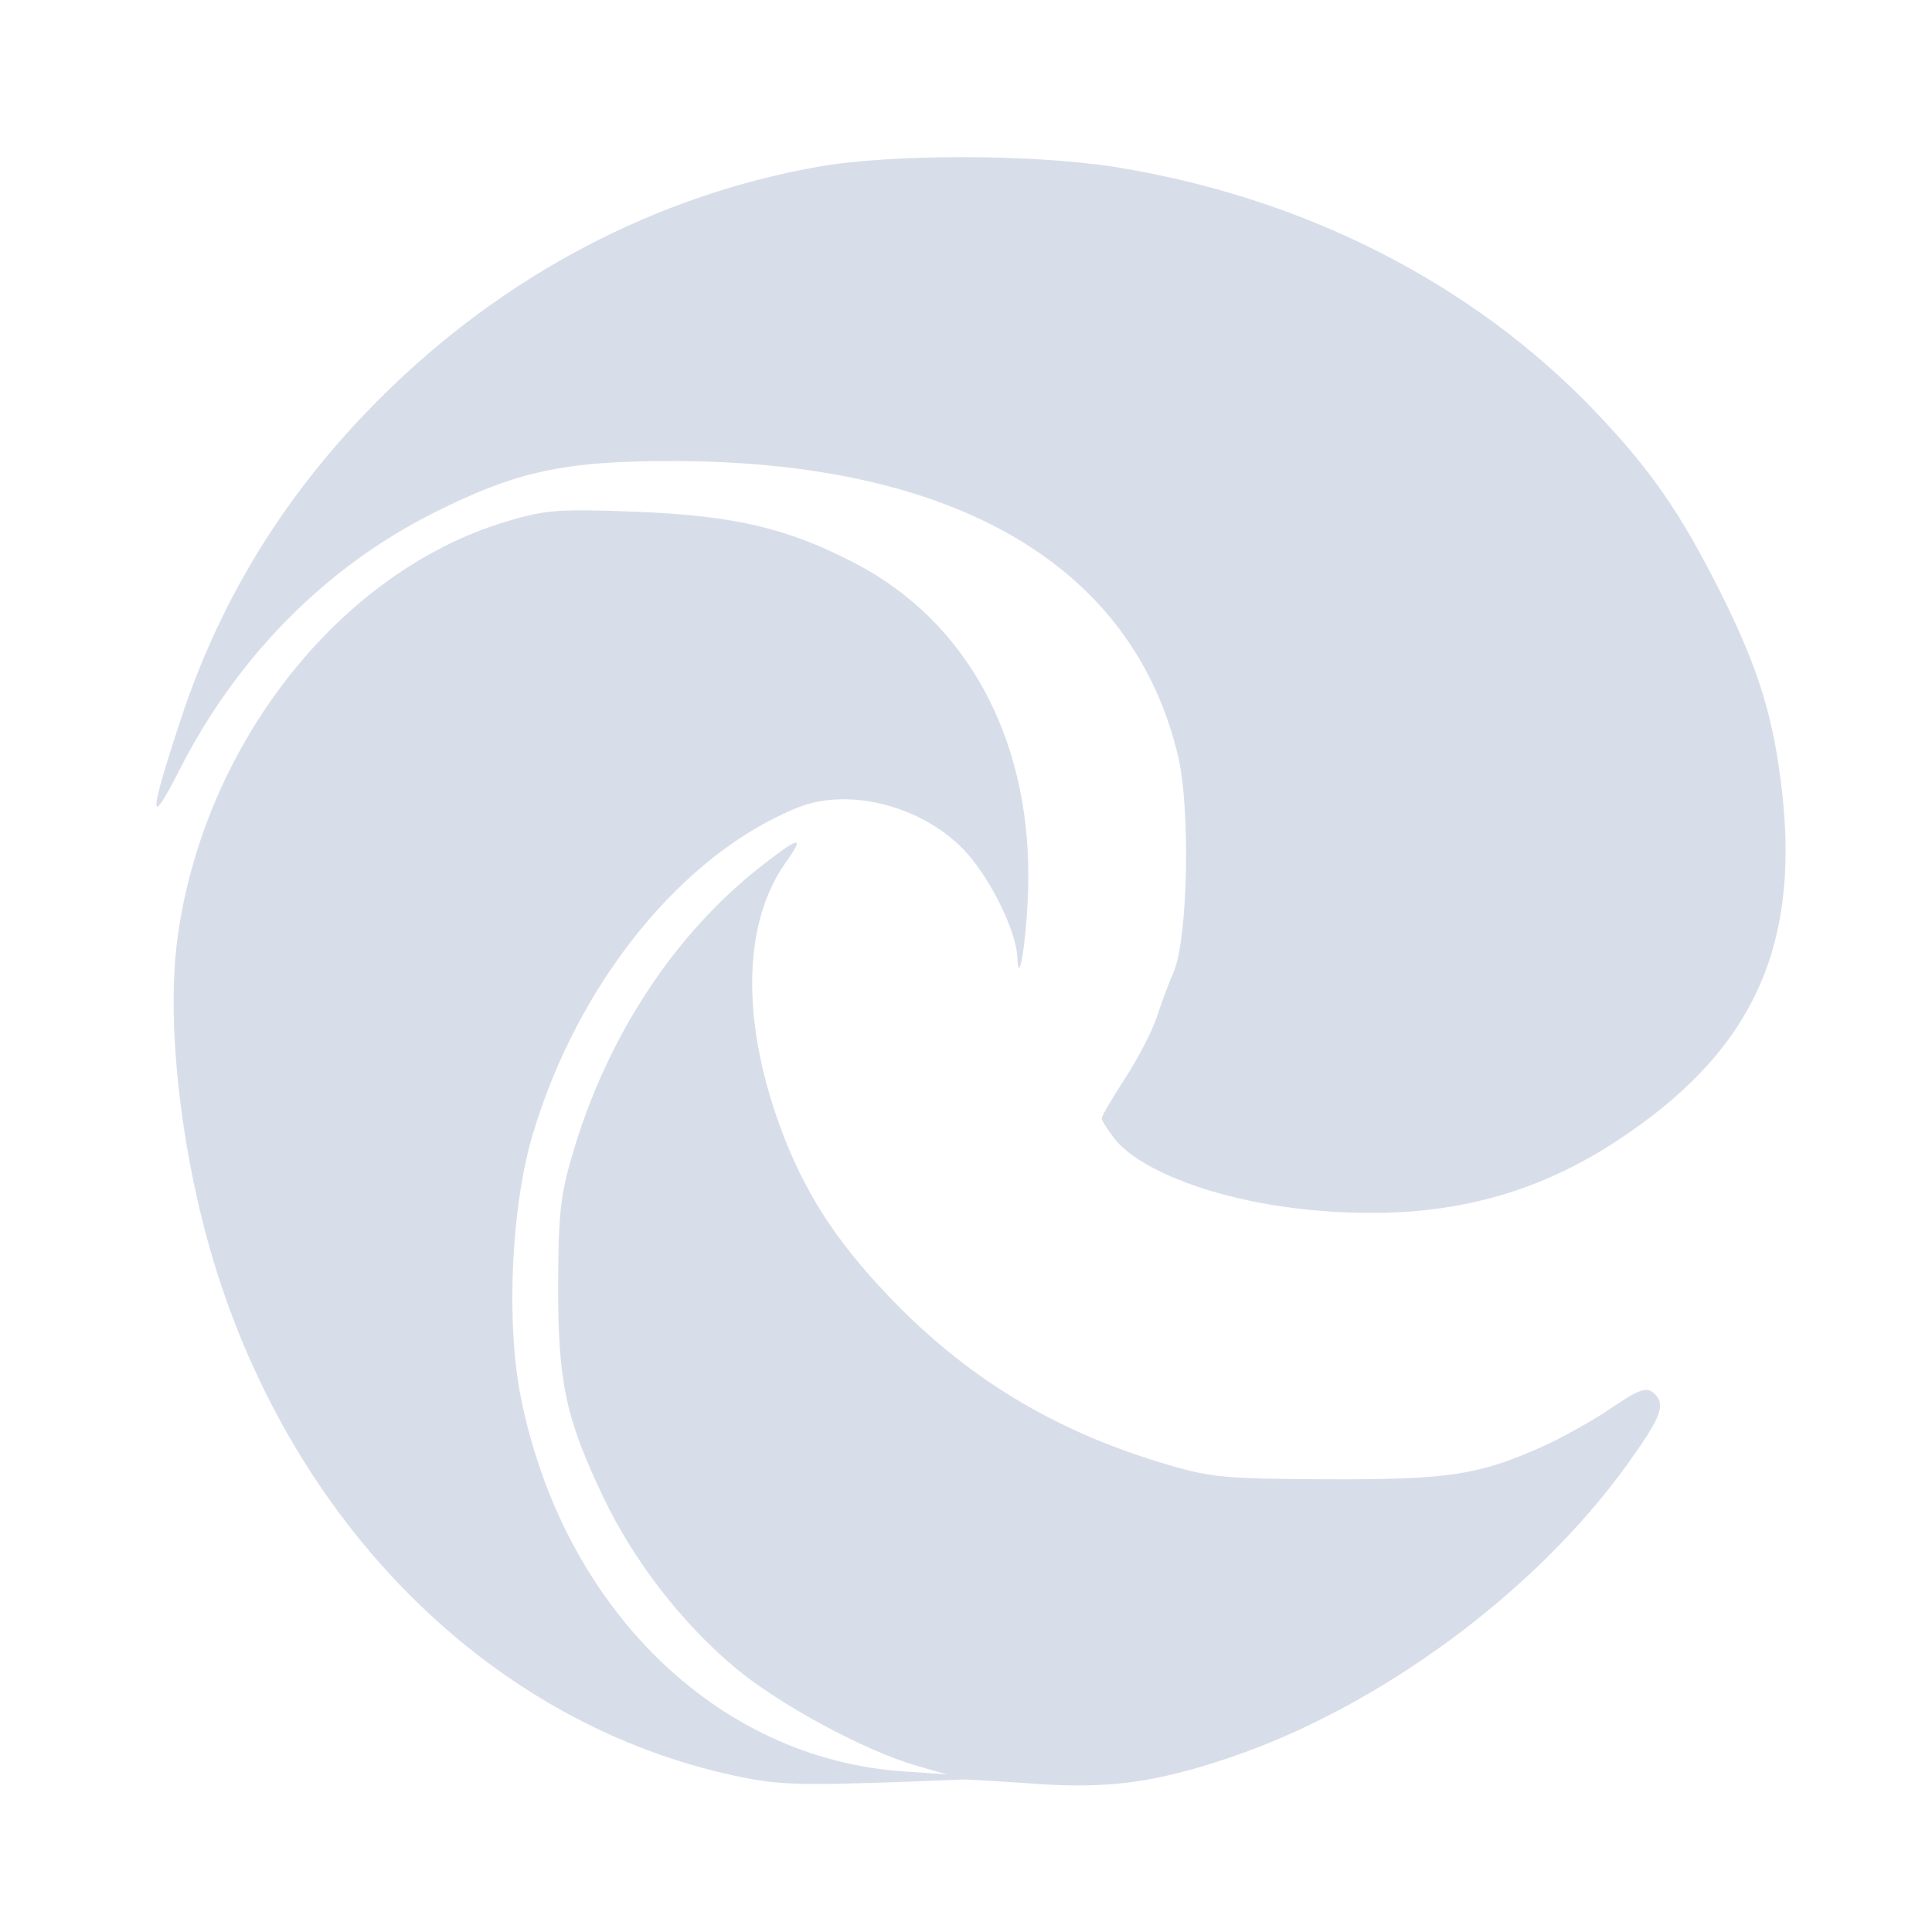 <?xml version='1.0' encoding='UTF-8'?>
<svg xmlns:inkscape="http://www.inkscape.org/namespaces/inkscape" xmlns:sodipodi="http://sodipodi.sourceforge.net/DTD/sodipodi-0.dtd" xmlns="http://www.w3.org/2000/svg" xmlns:svg="http://www.w3.org/2000/svg" xmlns:rdf="http://www.w3.org/1999/02/22-rdf-syntax-ns#" xmlns:cc="http://creativecommons.org/ns#" xmlns:dc="http://purl.org/dc/elements/1.1/" width="64" height="64" version="1.1" viewBox="0 0 16.933 16.933" id="svg7" sodipodi:docname="com.microsoft.Edge.svg" inkscape:version="1.4 (e7c3feb100, 2024-10-09)">
  <sodipodi:namedview id="namedview7" pagecolor="#9c4444" bordercolor="#000000" borderopacity="0.25" inkscape:showpageshadow="2" inkscape:pageopacity="0.0" inkscape:pagecheckerboard="0" inkscape:deskcolor="#d1d1d1" inkscape:zoom="6.15625" inkscape:cx="15.837563" inkscape:cy="29.725888" inkscape:window-width="1183" inkscape:window-height="941" inkscape:window-x="35" inkscape:window-y="32" inkscape:window-maximized="0" inkscape:current-layer="svg7" showgrid="false"/>
  <defs id="defs2">
    <style id="current-color-scheme" type="text/css">.ColorScheme-Text {color:#d8dee9} .ColorScheme-Highlight {color:#3b4252}</style></defs>
  <path id="path127" style="fill:currentColor;fill-opacity:1;stroke:none;stroke-width:0.464;stroke-dasharray:none;stroke-dashoffset:2.2;stroke-opacity:0.3" d="M 8.445,1.377 C 7.966,1.377 7.496,1.404 7.178,1.46 5.745,1.712 4.41,2.416 3.339,3.483 2.515,4.303 1.939,5.23 1.586,6.3 1.303,7.155 1.3,7.285 1.572,6.75 2.077,5.757 2.852,4.973 3.795,4.498 4.527,4.129 4.948,4.038 5.921,4.041 c 2.46,0.007 4.012,0.92 4.405,2.59 0.109,0.464 0.085,1.6 -0.04,1.888 -0.044,0.103 -0.111,0.282 -0.149,0.4 -0.038,0.117 -0.162,0.356 -0.275,0.53 -0.113,0.174 -0.206,0.333 -0.206,0.352 0,0.02 0.05,0.099 0.111,0.178 0.221,0.281 0.887,0.533 1.627,0.616 1.094,0.122 1.96,-0.062 2.768,-0.59 C 15.339,9.237 15.772,8.331 15.621,6.958 15.548,6.297 15.416,5.864 15.078,5.189 14.725,4.487 14.466,4.115 13.977,3.602 12.903,2.479 11.423,1.727 9.769,1.463 9.411,1.407 8.924,1.378 8.445,1.377 Z m -3.286,3.096 c -0.335,-0.004 -0.467,0.021 -0.731,0.101 -1.461,0.441 -2.657,1.97 -2.876,3.677 -0.101,0.786 0.056,2.021 0.381,2.997 0.759,2.282 2.509,3.928 4.607,4.336 0.339,0.066 0.567,0.067 1.891,0.013 0.044,-0.002 0.333,0.015 0.641,0.037 0.638,0.045 1.047,-0.009 1.687,-0.223 1.317,-0.44 2.692,-1.45 3.497,-2.568 0.315,-0.437 0.351,-0.54 0.229,-0.641 -0.057,-0.047 -0.136,-0.017 -0.357,0.135 -0.156,0.107 -0.429,0.26 -0.606,0.34 -0.562,0.252 -0.828,0.292 -1.894,0.288 -0.917,-0.004 -1.019,-0.014 -1.465,-0.149 C 9.211,12.524 8.461,12.065 7.79,11.362 7.319,10.869 7.043,10.437 6.834,9.865 6.495,8.933 6.514,8.083 6.885,7.562 7.059,7.317 7.012,7.325 6.667,7.595 5.92,8.182 5.344,9.051 5.038,10.049 c -0.126,0.411 -0.144,0.56 -0.146,1.215 -0.002,0.852 0.066,1.167 0.399,1.865 0.263,0.55 0.681,1.092 1.145,1.482 0.384,0.323 1.136,0.731 1.595,0.864 L 8.297,15.551 7.913,15.525 C 6.284,15.412 4.938,14.096 4.566,12.253 4.434,11.601 4.479,10.578 4.669,9.943 5.065,8.614 5.98,7.485 6.992,7.078 7.454,6.892 8.121,7.075 8.482,7.486 8.695,7.729 8.907,8.168 8.916,8.386 8.93,8.714 9.011,8.134 9.013,7.693 9.019,6.45 8.464,5.442 7.497,4.938 6.903,4.628 6.436,4.519 5.573,4.485 5.404,4.478 5.27,4.474 5.159,4.473 Z" class="ColorScheme-Text"/>
  </svg>
